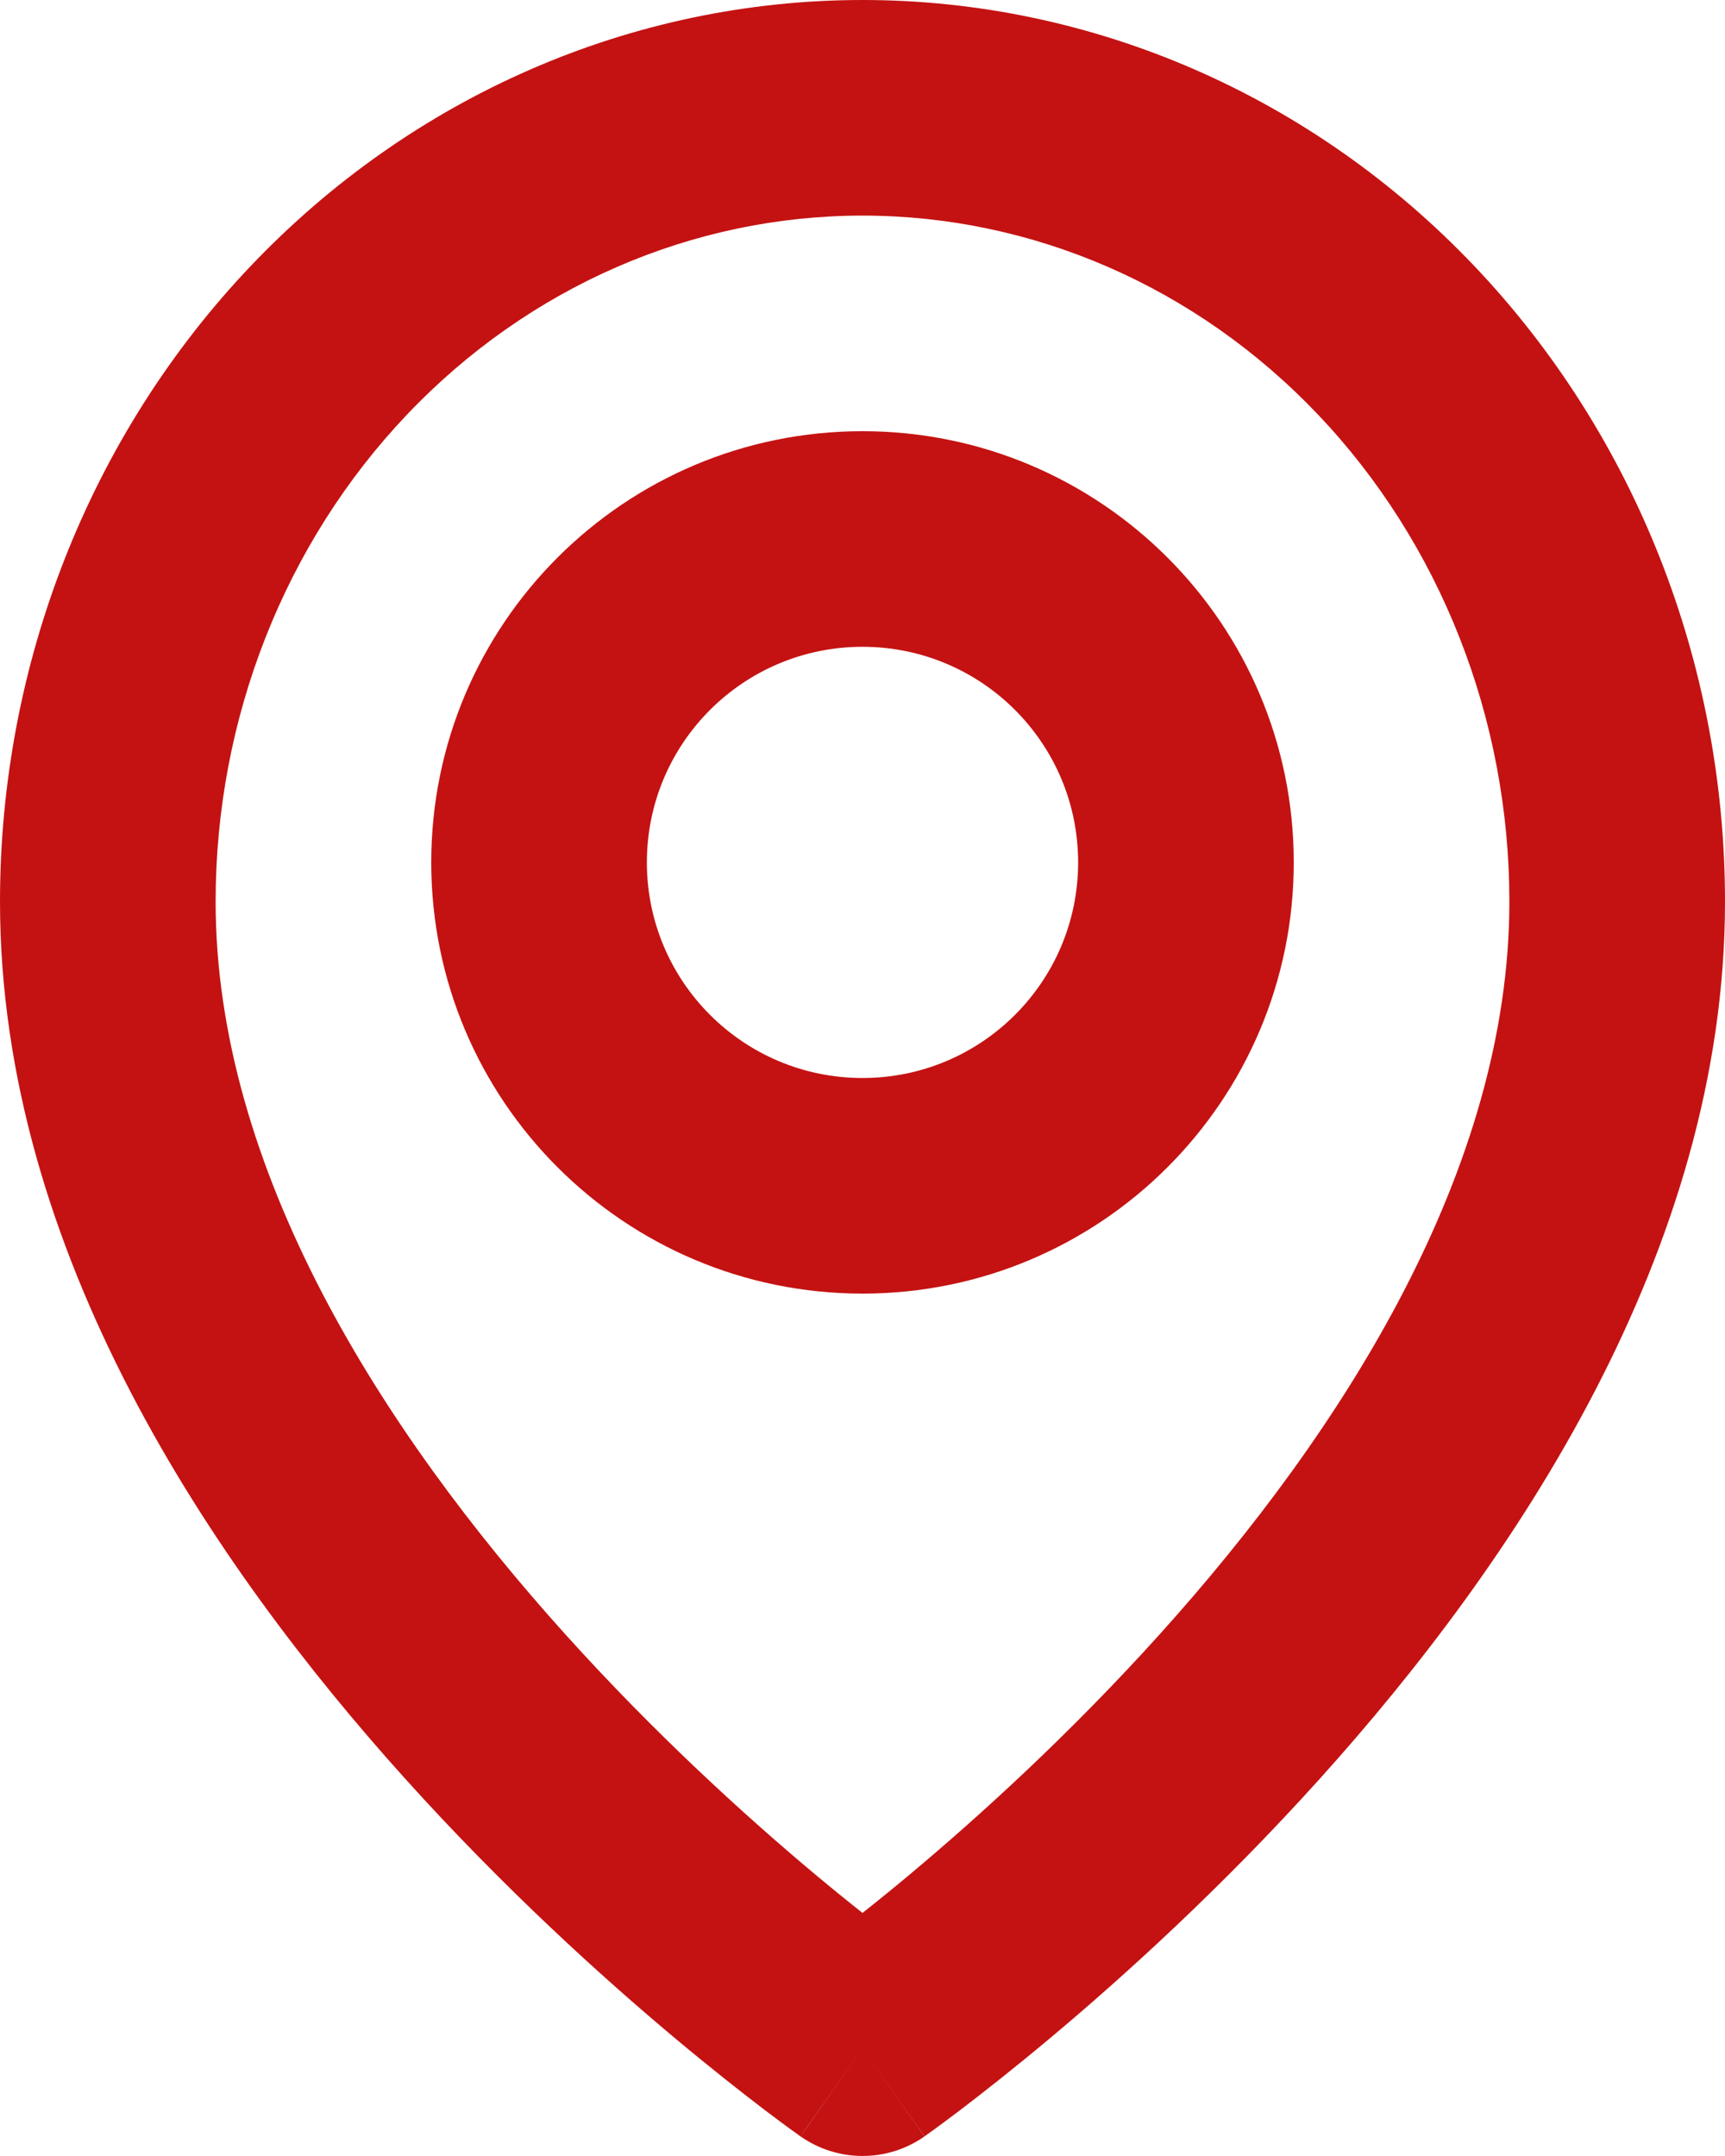 <svg width="16" height="20" viewBox="0 0 16 20" fill="none" xmlns="http://www.w3.org/2000/svg">
<path fill-rule="evenodd" clip-rule="evenodd" d="M8 2C6.426 2 4.905 2.657 3.775 3.846C2.644 5.036 2 6.66 2 8.364C2 10.844 3.536 13.265 5.243 15.16C6.079 16.088 6.918 16.849 7.548 17.377C7.715 17.517 7.867 17.64 8 17.745C8.133 17.64 8.285 17.517 8.452 17.377C9.082 16.849 9.921 16.088 10.757 15.16C12.464 13.265 14 10.844 14 8.364C14 6.66 13.356 5.036 12.225 3.846C11.095 2.657 9.574 2 8 2ZM8 19C7.426 19.819 7.426 19.819 7.425 19.818L7.423 19.817L7.417 19.813L7.399 19.799C7.383 19.788 7.361 19.772 7.333 19.752C7.276 19.711 7.196 19.651 7.094 19.574C6.892 19.42 6.606 19.196 6.264 18.91C5.582 18.339 4.671 17.514 3.757 16.499C1.964 14.508 0 11.611 0 8.364C5.96046e-08 6.161 0.831 4.04 2.325 2.468C3.821 0.894 5.861 0 8 0C10.139 0 12.179 0.894 13.675 2.468C15.169 4.04 16 6.161 16 8.364C16 11.611 14.036 14.508 12.243 16.499C11.329 17.514 10.418 18.339 9.736 18.91C9.394 19.196 9.108 19.42 8.906 19.574C8.804 19.651 8.724 19.711 8.667 19.752C8.639 19.772 8.617 19.788 8.601 19.799L8.583 19.813L8.577 19.817L8.575 19.818C8.575 19.818 8.574 19.819 8 19ZM8 19L8.574 19.819C8.23 20.06 7.77 20.06 7.425 19.818L8 19Z" fill="#C41212"/>
<path fill-rule="evenodd" clip-rule="evenodd" d="M8 6C6.895 6 6 6.895 6 8C6 9.105 6.895 10 8 10C9.105 10 10 9.105 10 8C10 6.895 9.105 6 8 6ZM4 8C4 5.791 5.791 4 8 4C10.209 4 12 5.791 12 8C12 10.209 10.209 12 8 12C5.791 12 4 10.209 4 8Z" fill="#C41212"/>
</svg>
